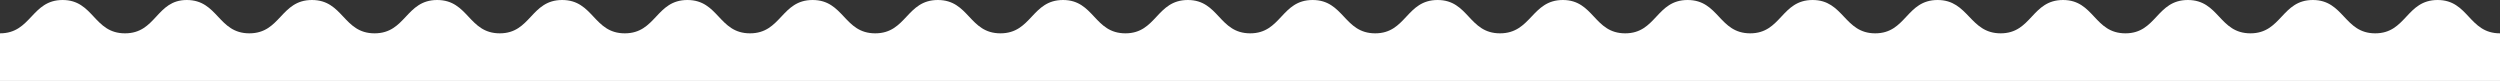 <svg width="1050" height="34" viewBox="0 0 1050 34" fill="none" xmlns="http://www.w3.org/2000/svg">
<rect x="0" y="0" width="1050" height="34" fill="#333333" stroke="none"/>
<path d="M1023.8 0C1010.65 0 1010.65 14 997.591 14C984.535 14 984.444 0 971.387 0C958.33 0 958.239 14 945.183 14C932.035 14 932.035 0 918.887 0C905.739 0 905.739 14 892.683 14C879.535 14 879.535 0 866.478 0C853.33 0 853.33 14 840.274 14C827.217 14 826.852 0 813.796 0C800.648 0 800.648 14 787.591 14C774.535 14 774.352 0 761.296 0C748.148 0 748.148 14 735.091 14C721.943 14 721.943 0 708.796 0C695.648 0 695.648 14 682.591 14C669.443 14 669.444 0 656.387 0C643.33 0 643.148 14 630 14C616.852 14 616.852 0 603.796 0C590.648 0 590.648 14 577.591 14C564.443 14 564.443 0 551.296 0C538.148 0 538.148 14 525.091 14C511.943 14 511.944 0 498.887 0C485.739 0 485.739 14 472.683 14C459.535 14 459.535 0 446.478 0C433.33 0 433.33 14 420.183 14C407.035 14 407.035 0 393.887 0C380.739 0 380.739 14 367.591 14C354.443 14 354.443 0 341.296 0C328.148 0 328.148 14 315 14C301.852 14 301.852 0 288.704 0C275.557 0 275.557 14 262.409 14C249.261 14 249.261 0 236.113 0C222.965 0 222.965 14 209.909 14C196.761 14 196.761 0 183.613 0C170.465 0 170.465 14 157.317 14C144.17 14 144.17 0 131.022 0C117.874 0 117.874 14 104.726 14C91.578 14 91.578 0 78.43 0C65.648 0 65.648 14 52.5 14C39.352 14 39.352 0 26.296 0C13.239 0 13.148 14 0 14V34H1050V14C1036.85 14 1036.85 0 1023.8 0Z" fill="white"/>
</svg>
